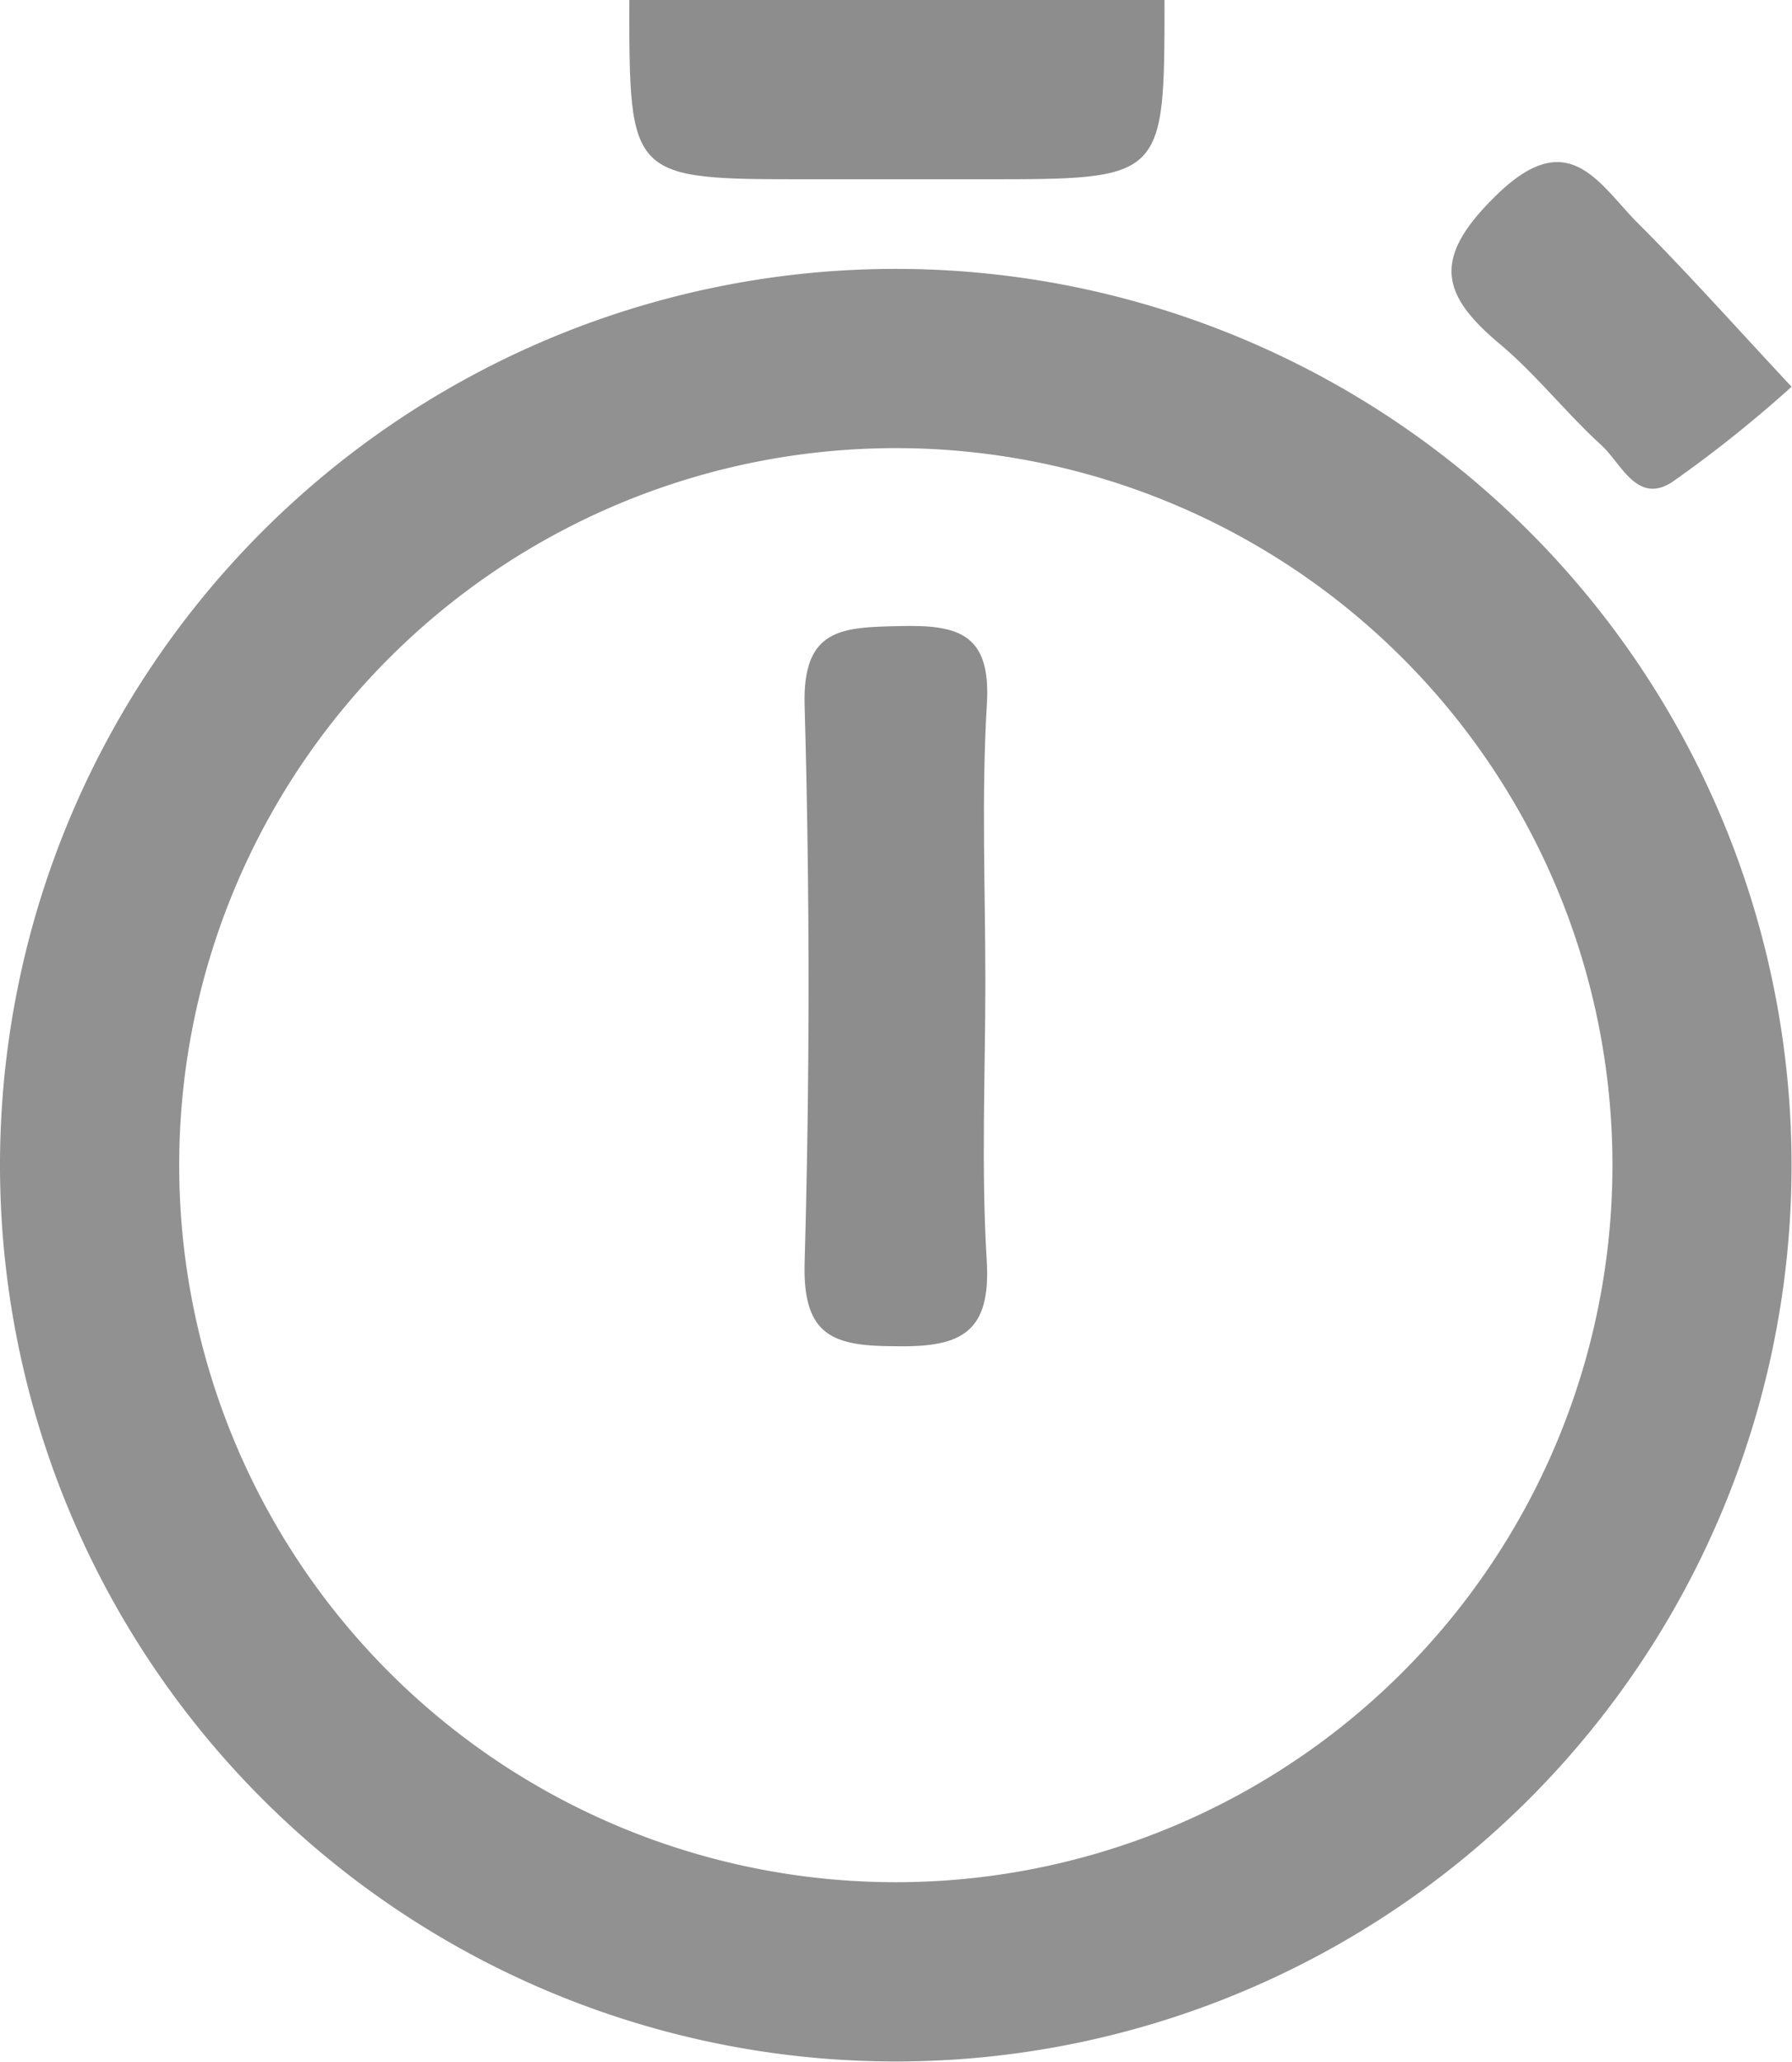 <svg xmlns="http://www.w3.org/2000/svg" viewBox="0 0 80.02 92.01"><defs><style>.cls-1{fill:#8d8d8d;}.cls-2{fill:#919191;}</style></defs><title>time</title><g id="Слой_2" data-name="Слой 2"><g id="Слой_1-2" data-name="Слой 1"><path class="cls-1" d="M52,0c0,8,0,8-8,8h-7.9c-8,0-8,0-8-8Z"/><path class="cls-2" d="M39.89,92A40,40,0,1,1,80,52.11,40,40,0,0,1,39.89,92Zm.34-72A32,32,0,1,0,72,52.36,32,32,0,0,0,40.23,20Z"/><path class="cls-2" d="M80,17.26a55.75,55.75,0,0,1-5.34,4.26c-1.56,1-2.26-.83-3.14-1.64-1.58-1.44-2.92-3.16-4.55-4.53-2.67-2.23-3-3.85-.18-6.61C69.94,5.64,71.27,8,73,9.82,75.19,12,77.25,14.31,80,17.26Z"/><path class="cls-1" d="M44,43.81c0,4.14-.19,8.29.06,12.42.2,3.19-1.08,3.9-4,3.85-2.75,0-4.23-.36-4.13-3.73q.35-12.41,0-24.84C35.82,28,37.62,28,40.2,27.94s4.05.33,3.87,3.45C43.82,35.52,44,39.67,44,43.81Z"/></g></g></svg>